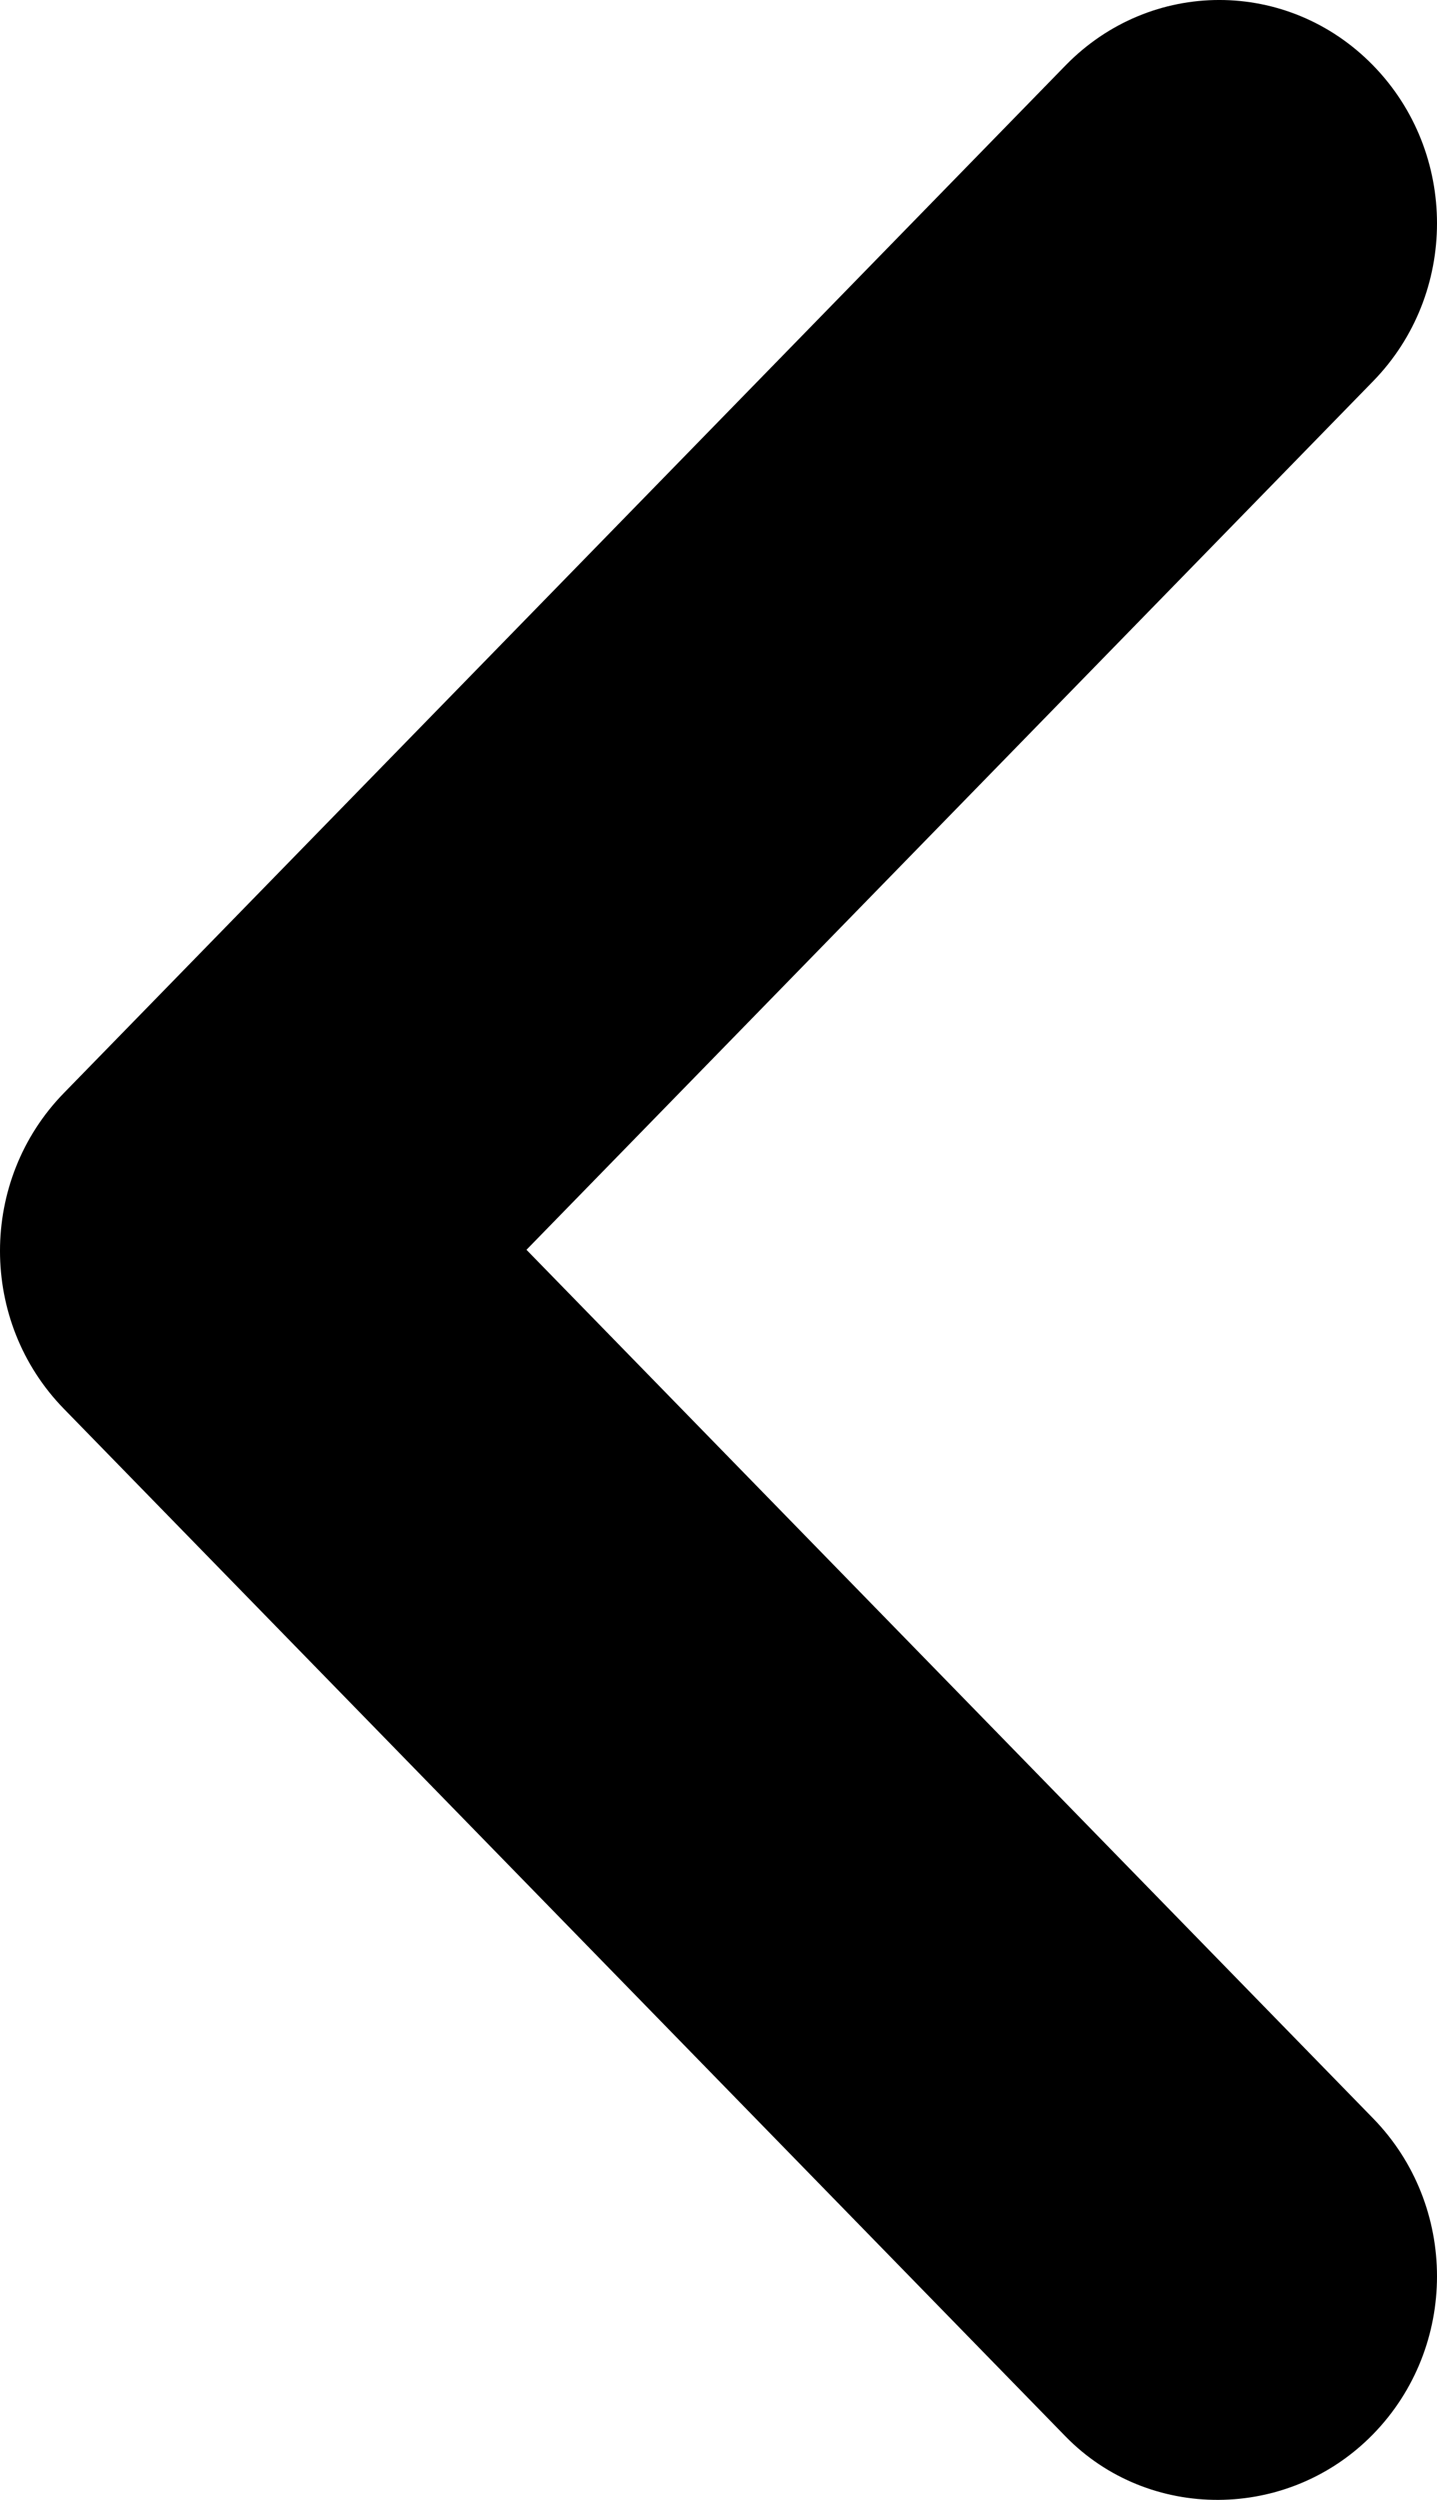 <svg width="46" height="80" viewBox="0 0 46 80" fill="none" xmlns="http://www.w3.org/2000/svg">
<path d="M43.957 77.895C46.681 75.101 46.681 70.588 43.957 67.793L16.853 39.995L43.957 12.197C46.681 9.403 46.681 4.89 43.957 2.096C41.232 -0.699 36.831 -0.699 34.107 2.096L2.043 34.98C-0.681 37.775 -0.681 42.288 2.043 45.082L34.107 77.967C36.762 80.689 41.232 80.689 43.957 77.895Z" fill="black"/>
</svg>
